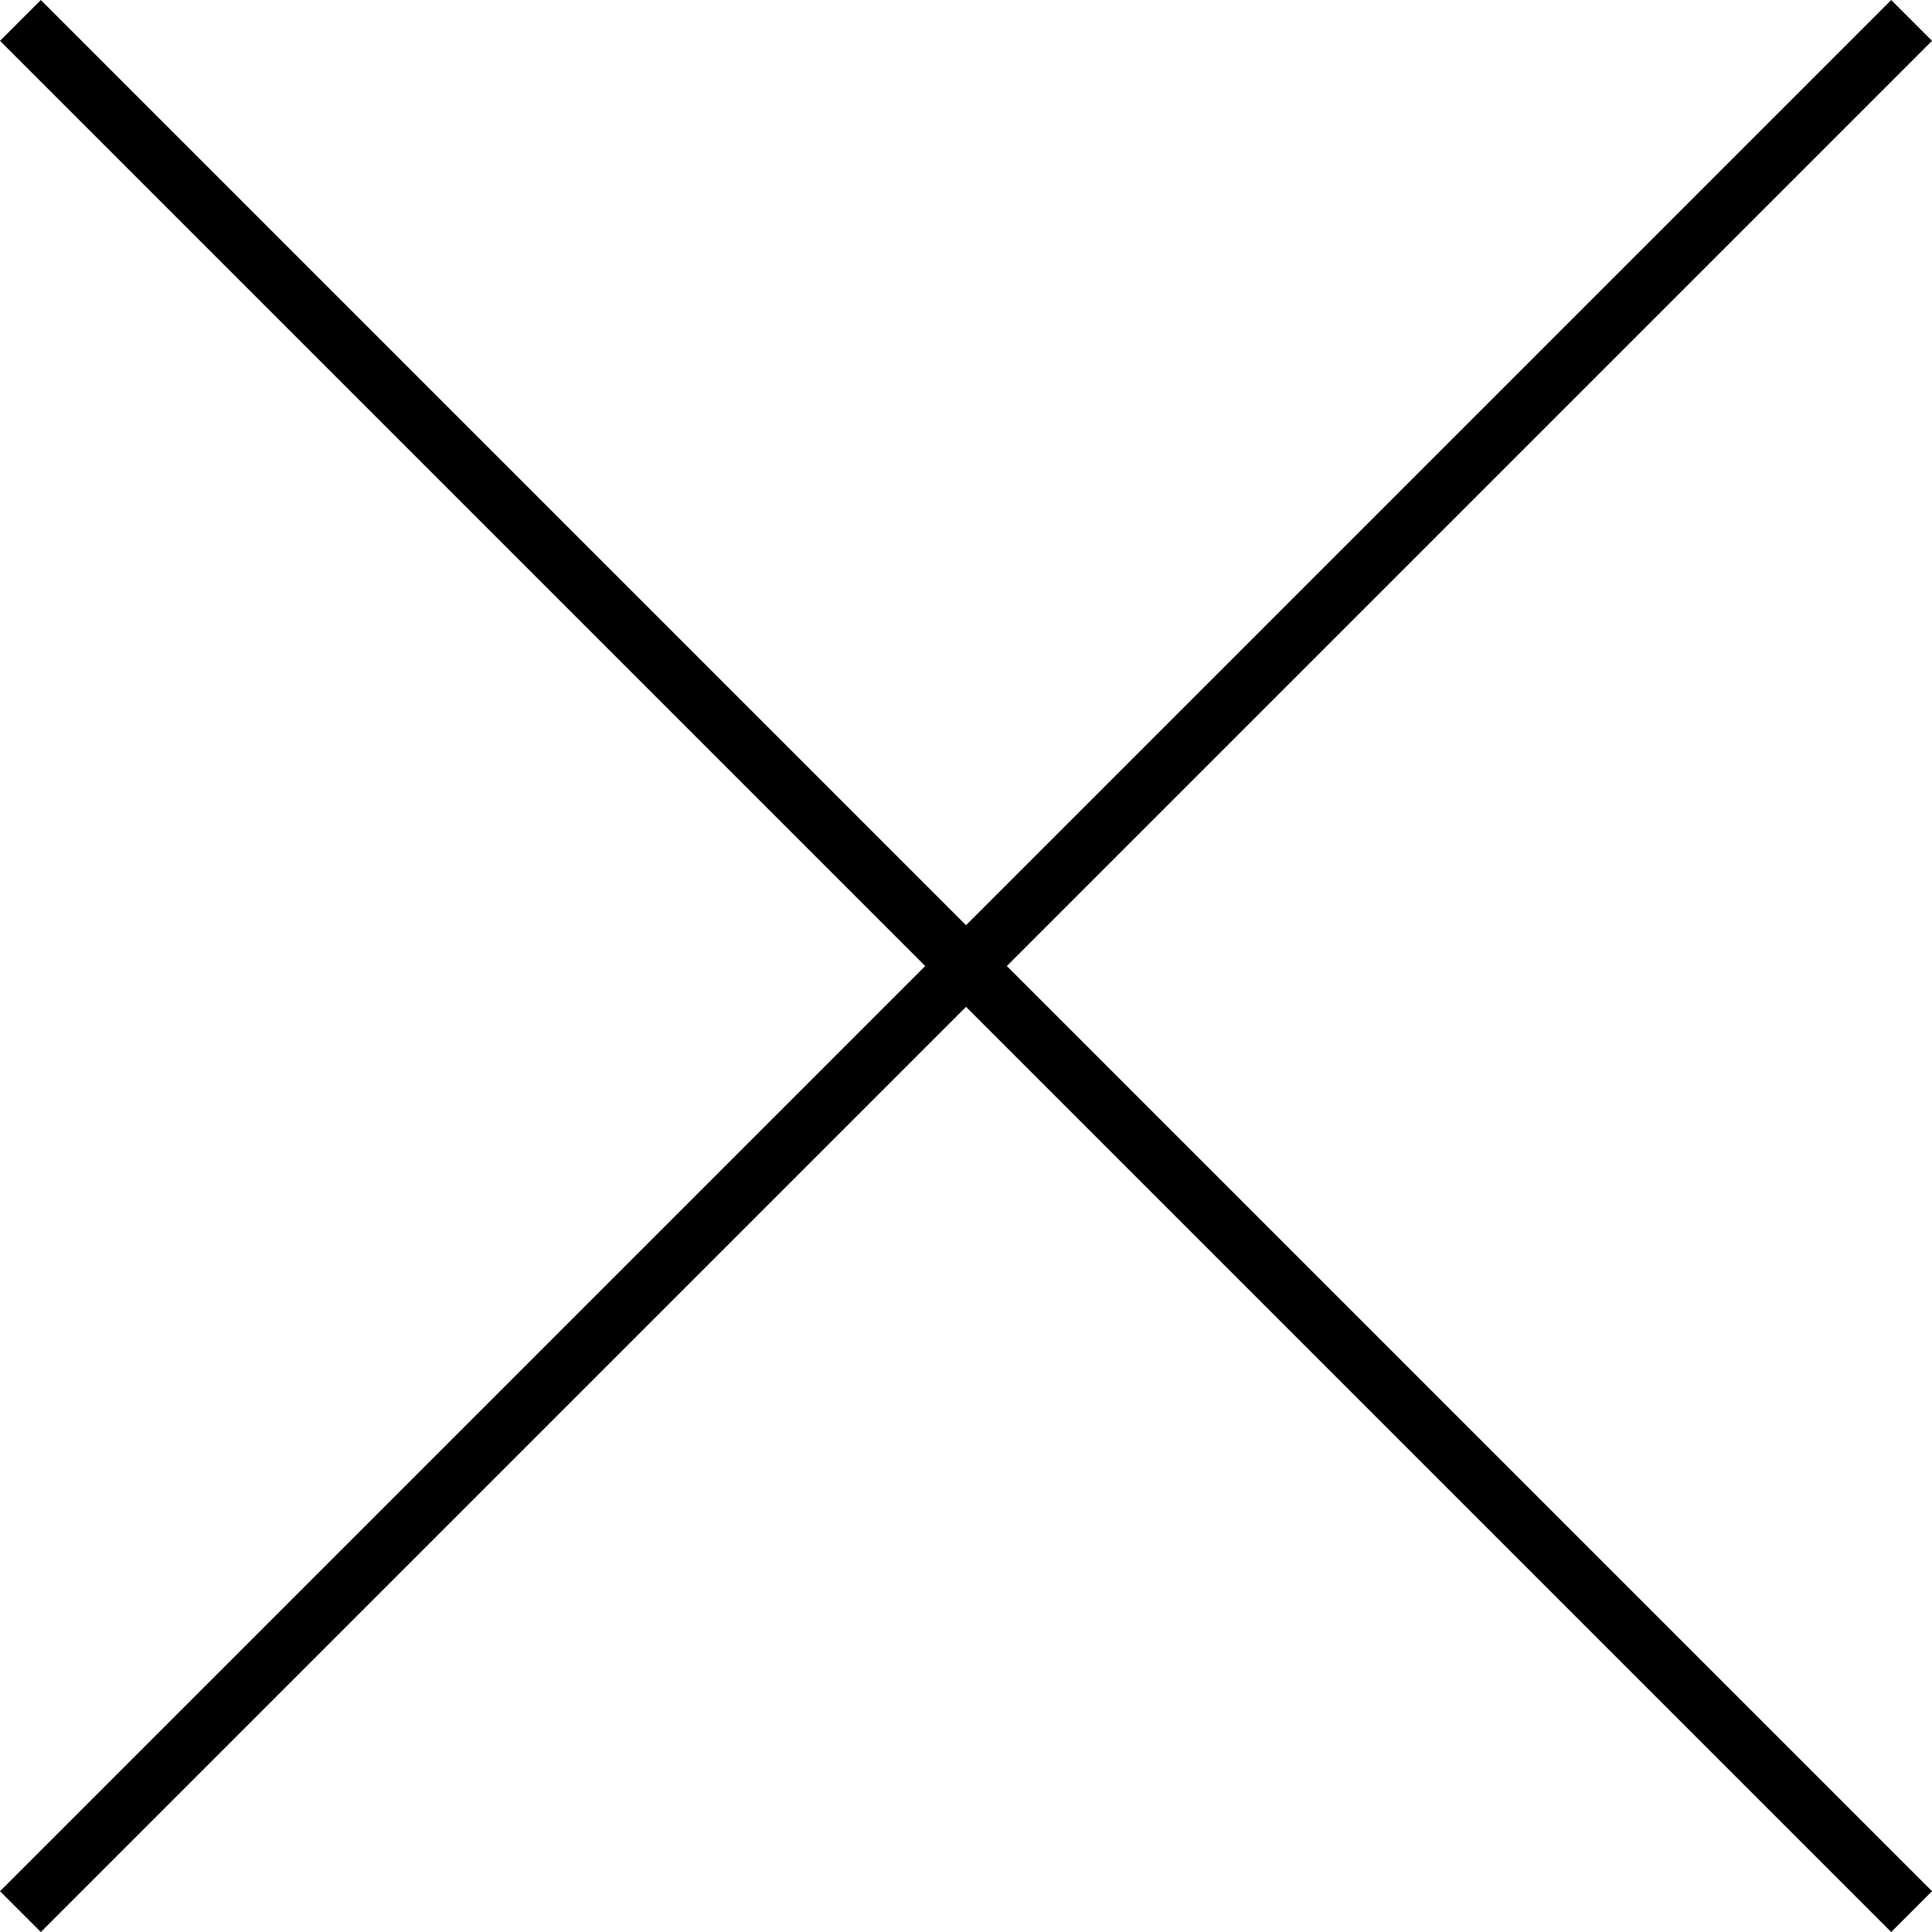 <svg xmlns="http://www.w3.org/2000/svg" width="33.469" height="33.469" viewBox="0 0 33.469 33.469">
  <g id="Groupe_3" data-name="Groupe 3" transform="translate(0.354 0.354)">
    <line id="Ligne_24" data-name="Ligne 24" x2="32.762" y2="32.762" transform="translate(0)" fill="none" stroke="#000" stroke-width="1"/>
    <line id="Ligne_25" data-name="Ligne 25" x1="32.762" y2="32.762" transform="translate(0)" fill="none" stroke="#000" stroke-width="1"/>
  </g>
</svg>

